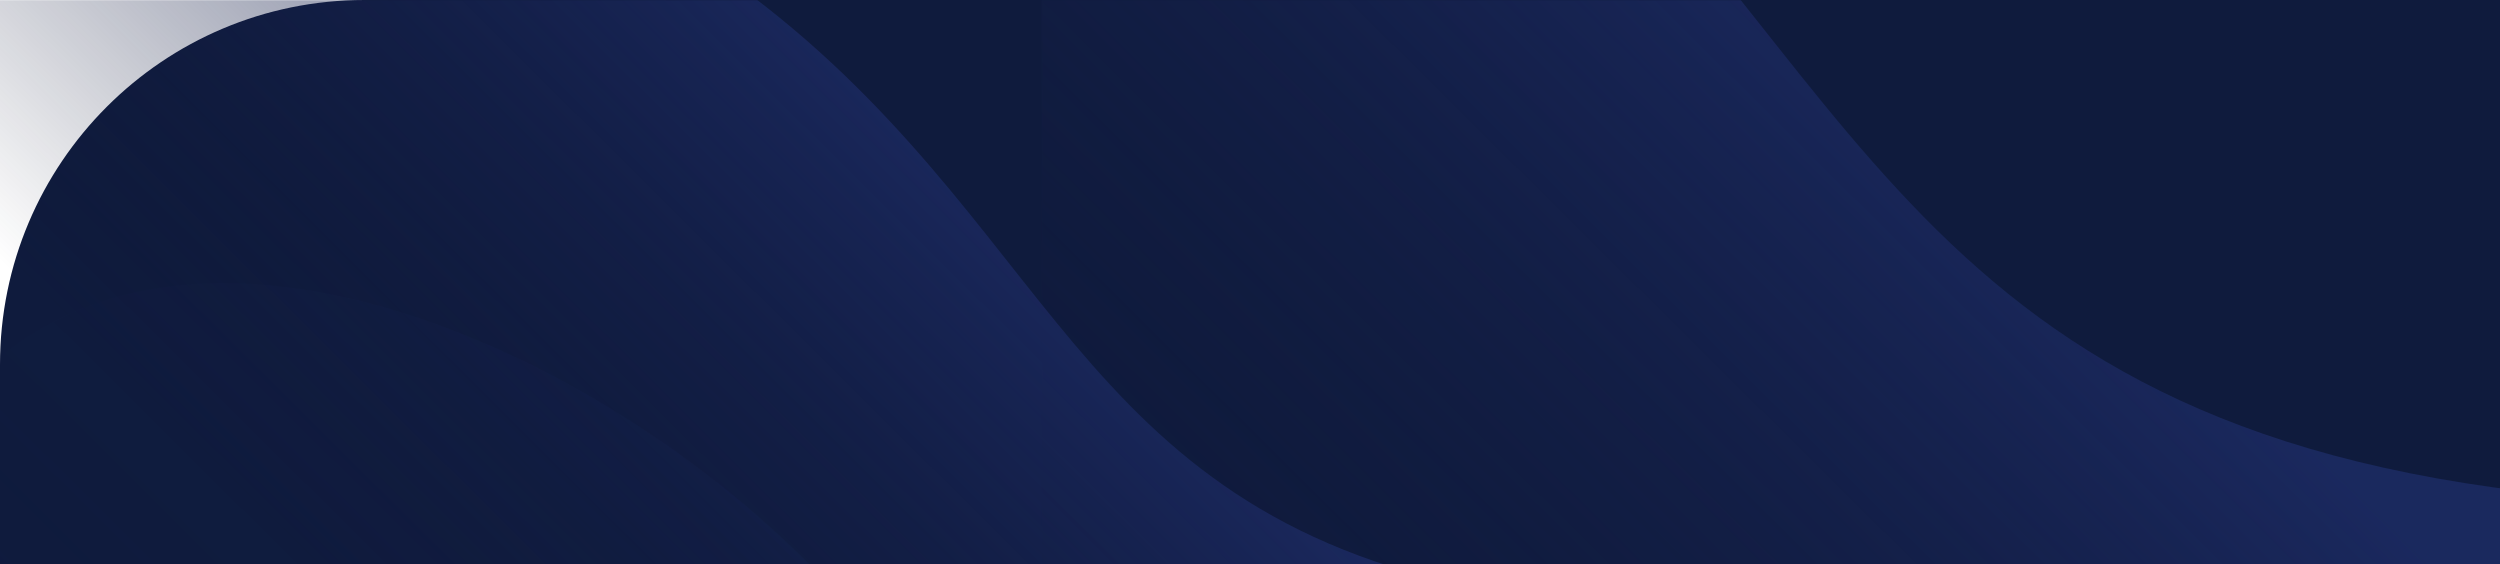 <svg xmlns="http://www.w3.org/2000/svg" xmlns:xlink="http://www.w3.org/1999/xlink" width="1440" height="325"><defs><linearGradient id="b" x1="38.397%" x2="65.758%" y1="41.964%" y2="63.803%"><stop offset="0%" stop-color="#1E2D69"/><stop offset="99.913%" stop-color="#0C122C" stop-opacity="0"/></linearGradient><linearGradient id="d" x1="38.397%" x2="65.758%" y1="41.96%" y2="63.811%"><stop offset="0%" stop-color="#1E2D69"/><stop offset="99.913%" stop-color="#0C122C" stop-opacity="0"/></linearGradient><path id="a" d="M210 0h1230v420H0V210C0 94.02 94.02 0 210 0z"/></defs><g fill="none" fill-rule="evenodd"><mask id="c" fill="#fff"><use xlink:href="#a"/></mask><use fill="#0F1B3D" xlink:href="#a"/><path fill="url(#b)" fill-opacity=".75" d="M93.042 658.028C59.76 478.633 157.419 319.991 550.665 286.636c393.247-33.356 413.417-249.545 629.08-443.874 215.663-194.33 609.319-330.912 719.655 32.001 110.337 362.913 67.457 599.428-291.158 898.039-358.616 298.61-736.114 236.909-892.112 213.958-155.997-22.95-589.807-149.337-623.088-328.732z" mask="url(#c)" transform="matrix(-1 0 0 1 2040 0)"/><path fill="url(#d)" fill-opacity=".75" d="M-81.643 617.549c-24-129.4 46.423-243.831 330-267.891 283.576-24.06 298.12-180 453.64-320.173 155.518-140.173 439.389-238.692 518.955 23.083 79.565 261.775 48.644 432.376-209.96 647.769C752.39 915.73 480.17 871.223 367.676 854.669c-112.492-16.555-425.32-107.72-449.32-237.12z" mask="url(#c)" transform="matrix(-1 0 0 1 1173.603 0)"/><path fill="url(#d)" fill-opacity=".75" d="M-109.643 891.549c-24-129.4 46.423-243.831 330-267.891 283.576-24.06 298.12-180 453.64-320.173 155.518-140.173 439.389-238.692 518.955 23.083 79.565 261.775 48.644 432.376-209.96 647.769-258.603 215.393-530.823 170.886-643.316 154.332-112.492-16.555-425.32-107.72-449.32-237.12z" mask="url(#c)" opacity=".401" transform="matrix(-1 0 0 1 1117.603 0)"/></g></svg>
